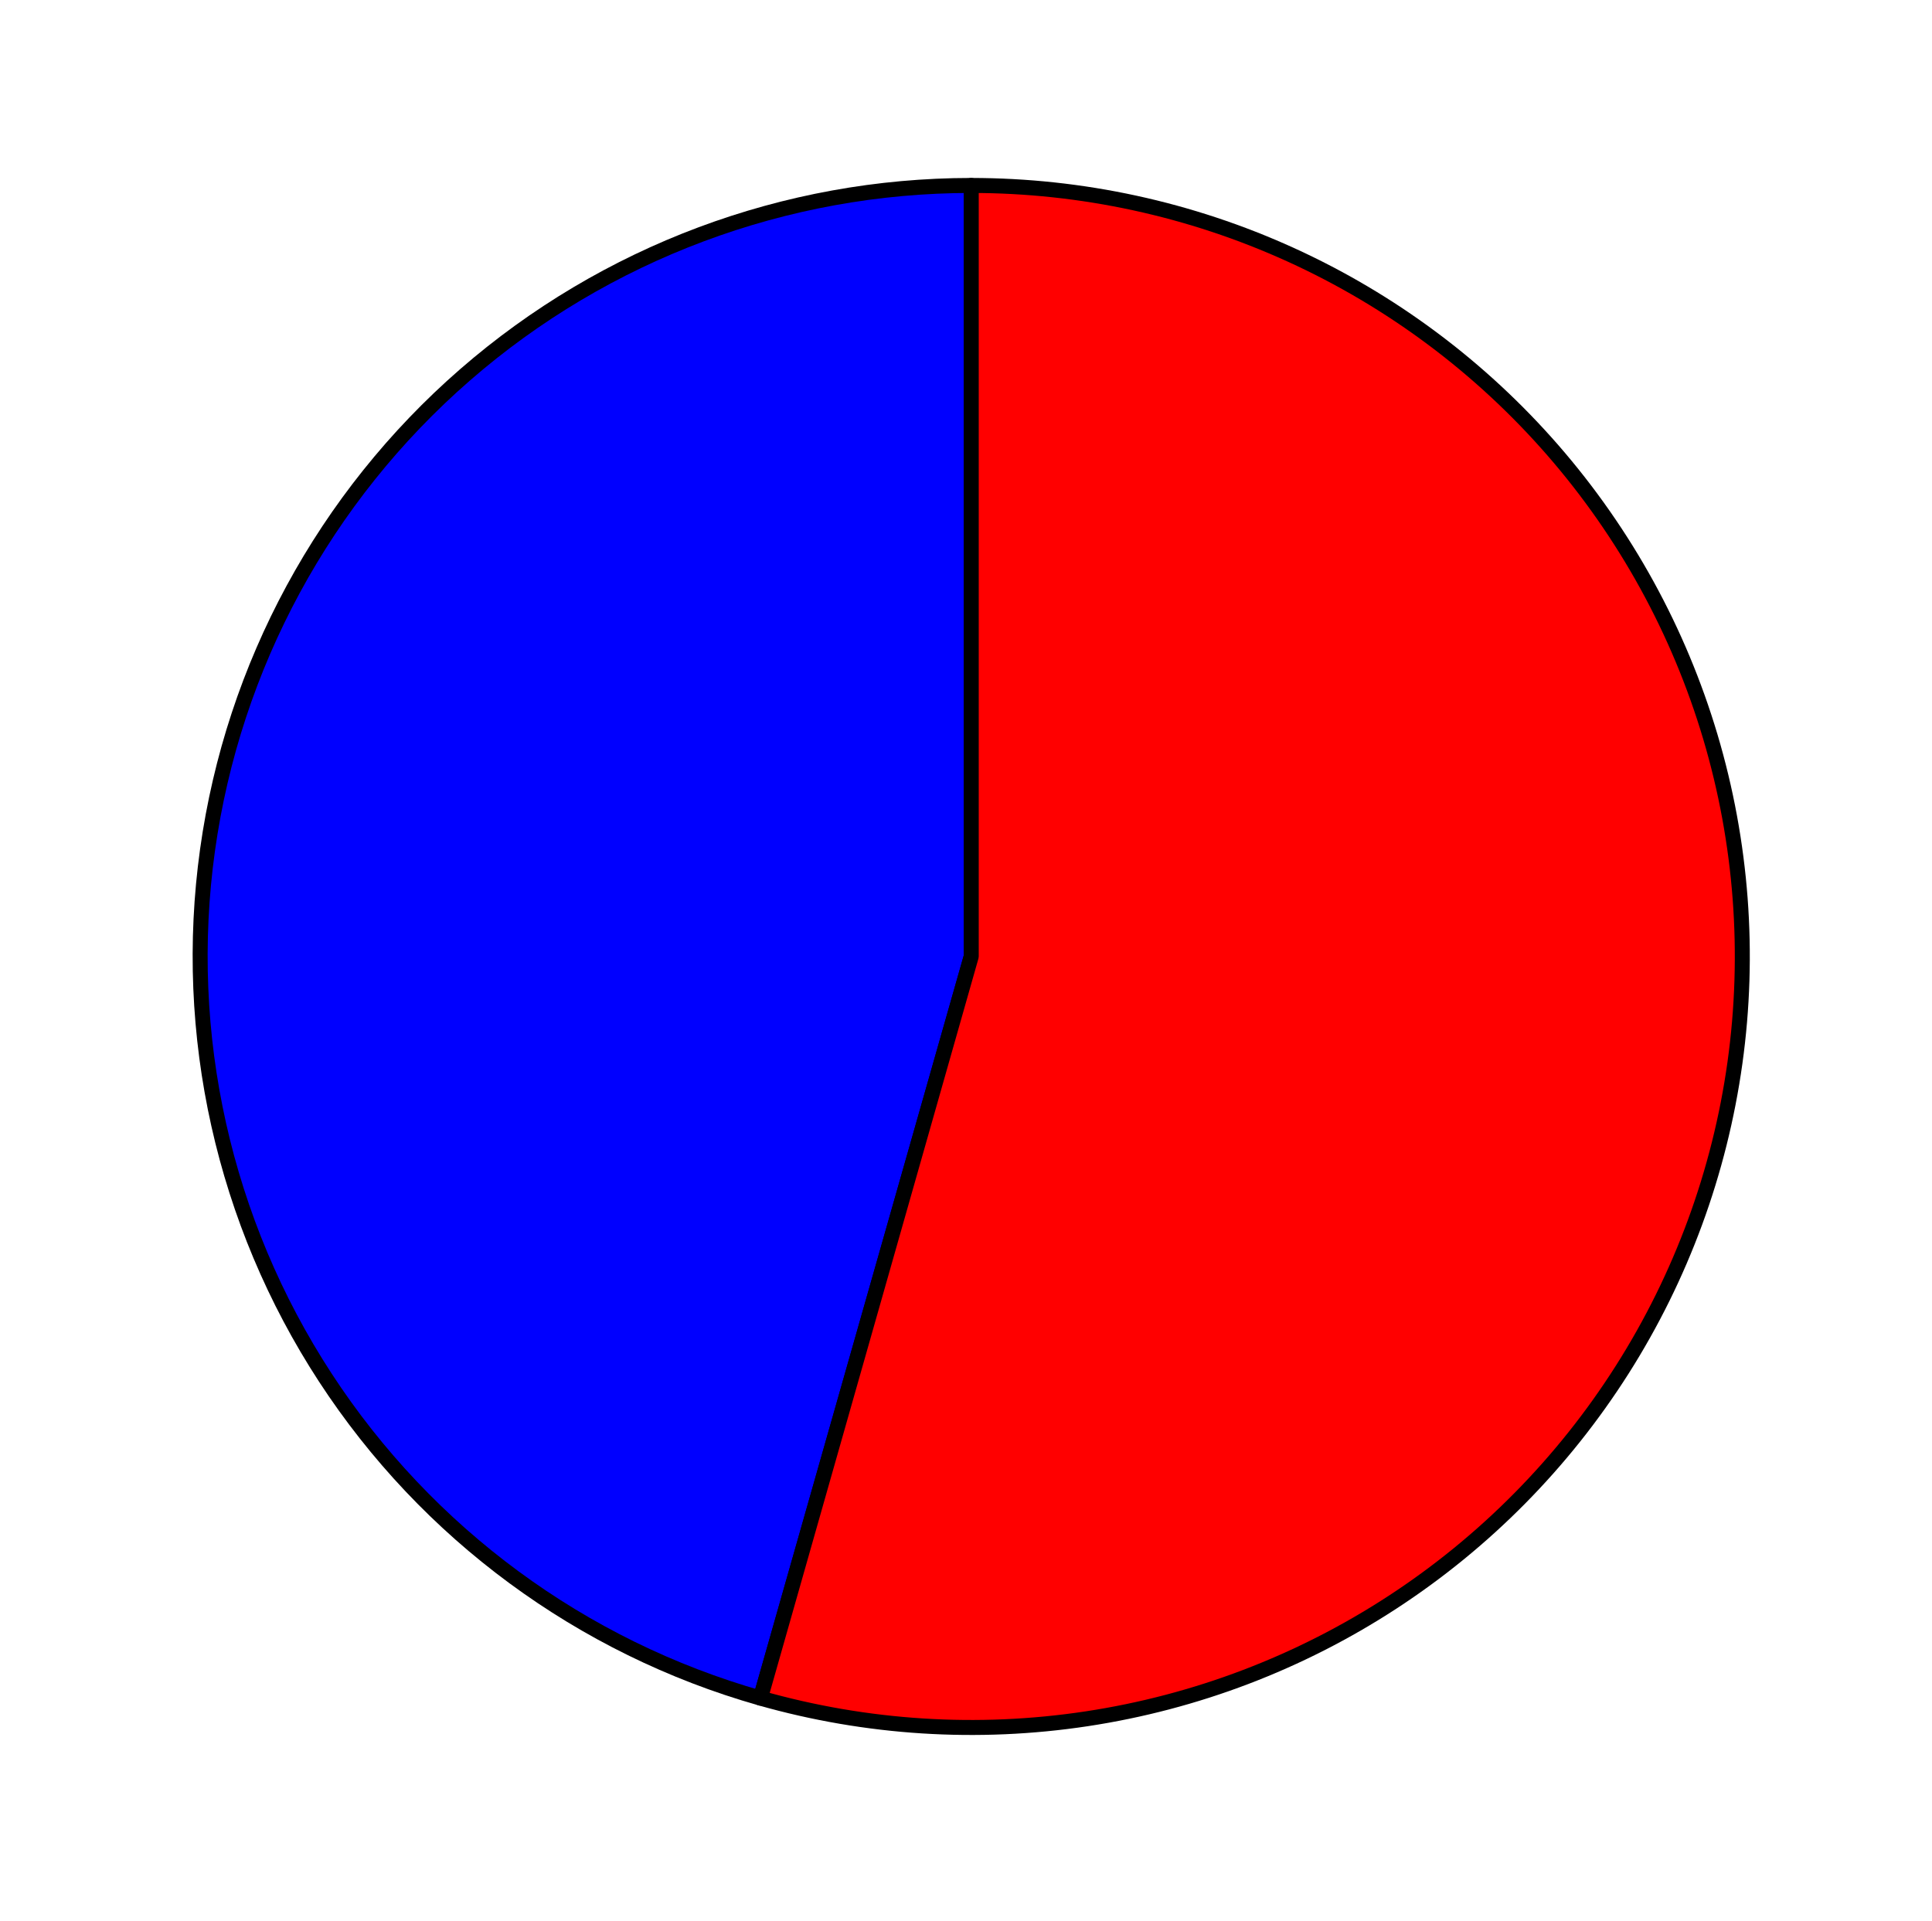 <?xml version="1.0" encoding="utf-8" standalone="no"?>
<!DOCTYPE svg PUBLIC "-//W3C//DTD SVG 1.1//EN"
  "http://www.w3.org/Graphics/SVG/1.1/DTD/svg11.dtd">
<svg xmlns:xlink="http://www.w3.org/1999/xlink" width="128.832pt" height="128.094pt" viewBox="0 0 128.832 128.094" xmlns="http://www.w3.org/2000/svg" version="1.1">
 <defs>
  <style type="text/css">*{stroke-linejoin: round; stroke-linecap: butt}</style>
 </defs>
 <g id="figure_1">
  <g id="patch_1">
   <path d="M -0 128.094 
L 128.832 128.094 
L 128.832 0 
L -0 0 
L -0 128.094 
z
" style="fill: none"/>
  </g>
  <g id="axes_1">
   <g id="patch_2">
    <path d="M 64.765 12.368 
C 52.36 12.368 40.365 16.857 31.008 25 
C 21.651 33.144 15.55 44.404 13.838 56.69 
C 12.126 68.976 14.917 81.476 21.691 91.867 
C 28.465 102.258 38.776 109.855 50.708 113.246 
L 64.765 63.786 
L 64.765 12.368 
z
" style="fill: #0000ff; stroke: #000000; stroke-linejoin: miter"/>
   </g>
   <g id="patch_3">
    <path d="M 50.708 113.246 
C 57.78 115.256 65.201 115.726 72.47 114.624 
C 79.738 113.522 86.687 110.875 92.845 106.86 
C 99.004 102.845 104.23 97.556 108.171 91.349 
C 112.112 85.143 114.676 78.164 115.691 70.882 
C 116.706 63.601 116.147 56.186 114.053 49.139 
C 111.958 42.092 108.377 35.575 103.551 30.03 
C 98.724 24.484 92.764 20.038 86.074 16.991 
C 79.383 13.945 72.116 12.368 64.765 12.368 
L 64.765 63.786 
L 50.708 113.246 
z
" style="fill: #ff0000; stroke: #000000; stroke-linejoin: miter"/>
   </g>
   <g id="matplotlib.axis_1"/>
   <g id="matplotlib.axis_2"/>
  </g>
 </g>
</svg>
